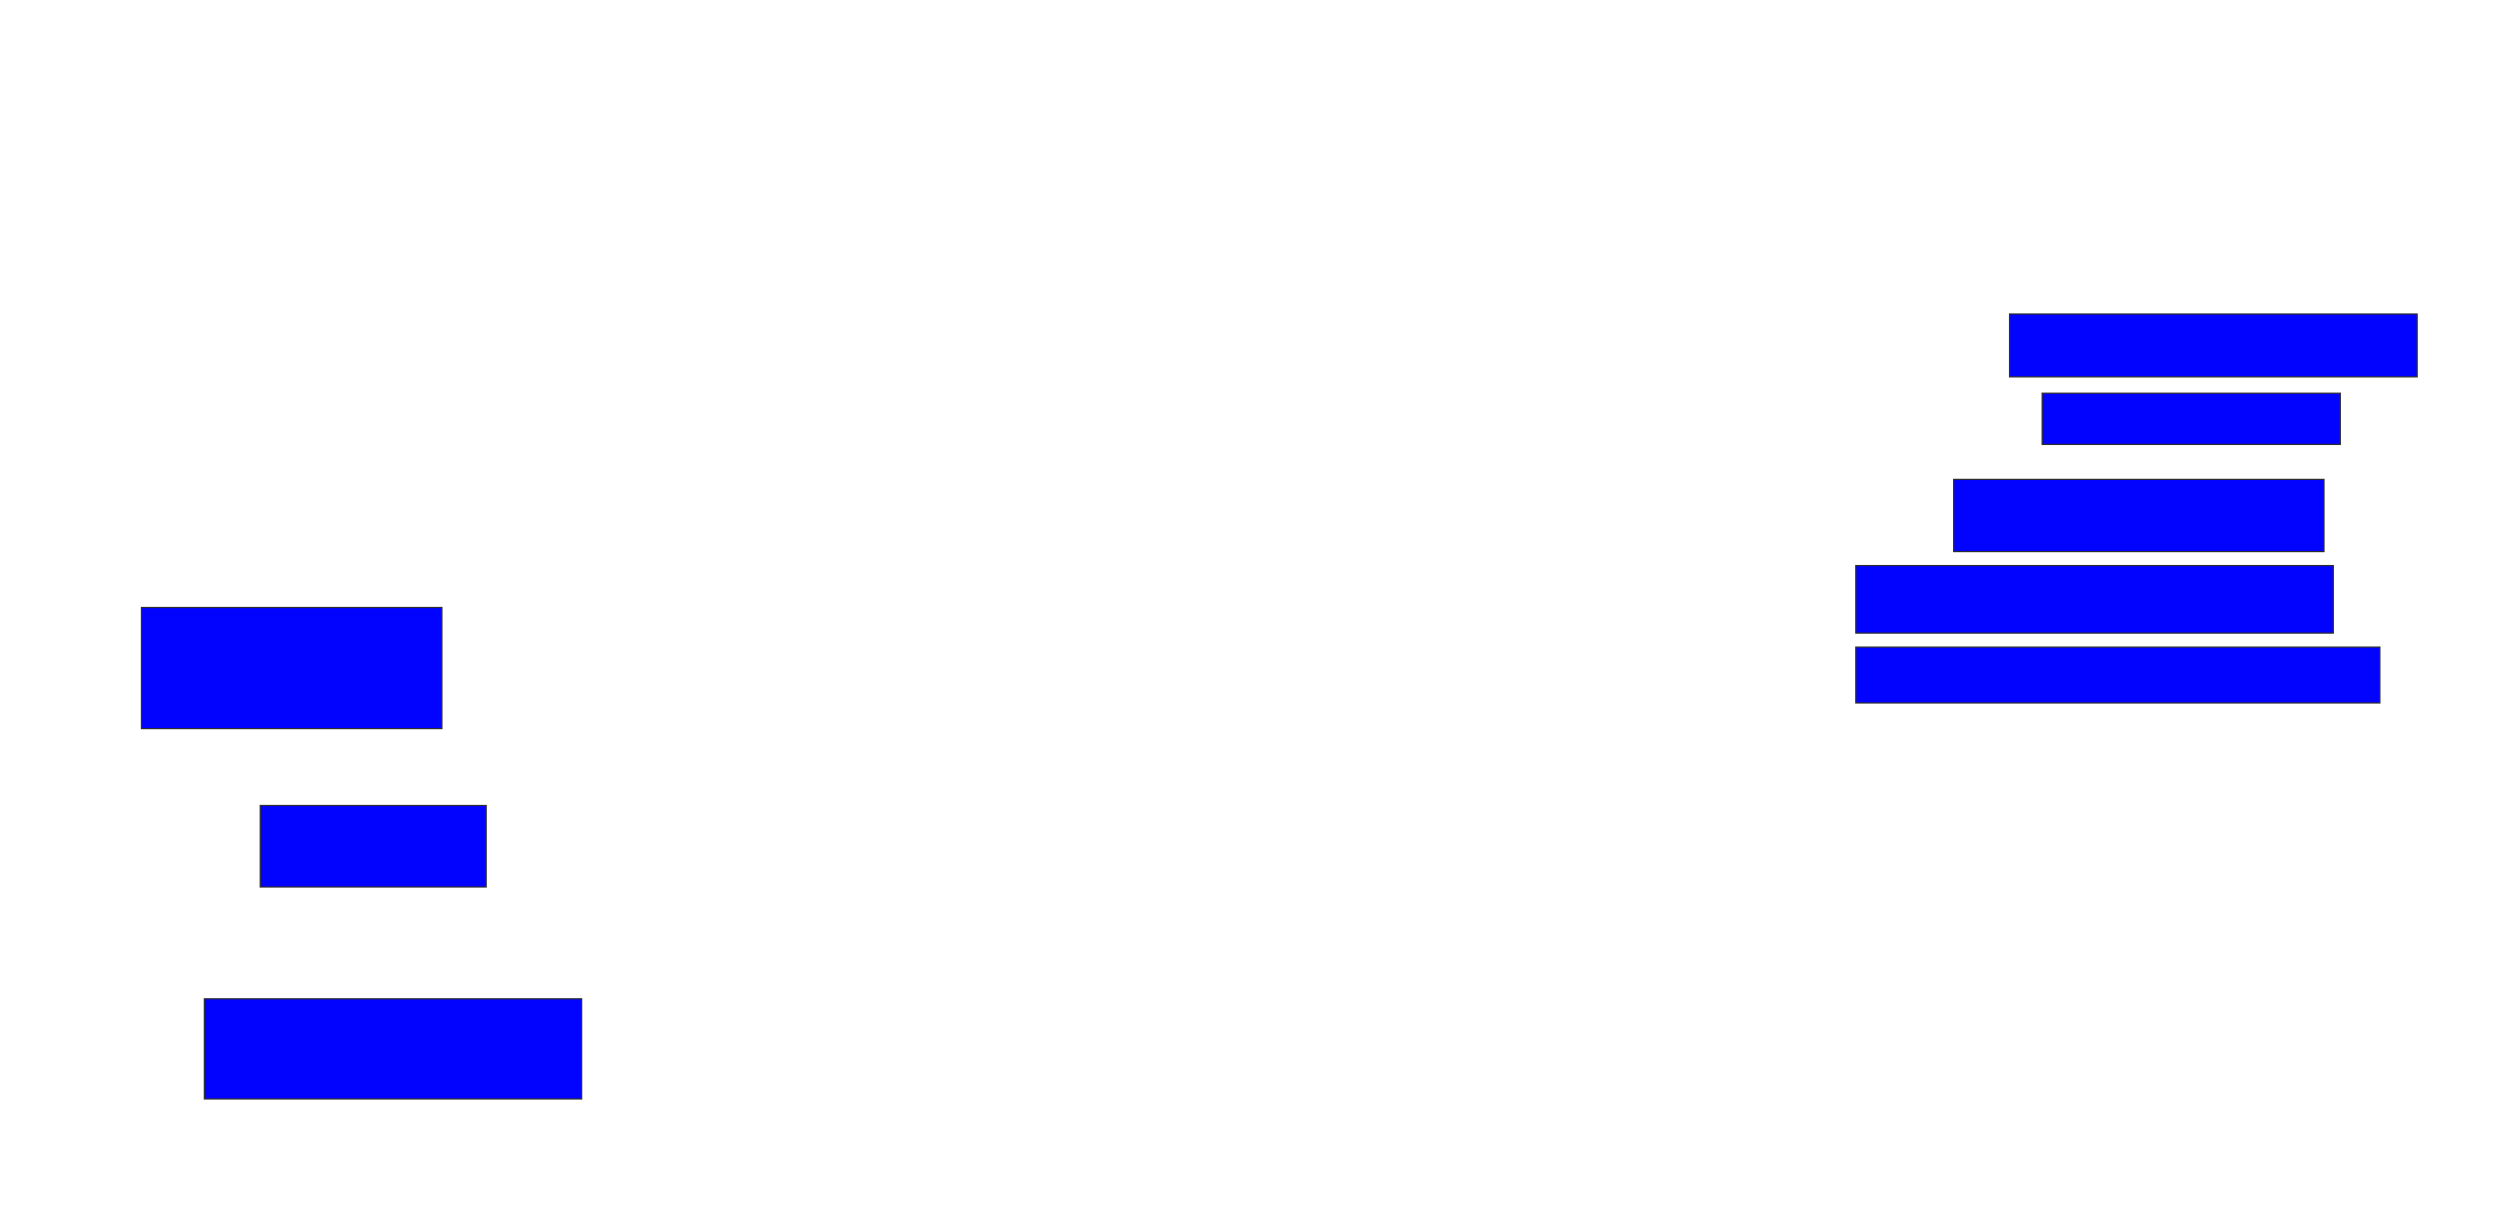 <svg xmlns="http://www.w3.org/2000/svg" width="2064" height="1010">
 <!-- Created with Image Occlusion Enhanced -->
 <g>
  <title>Labels</title>
 </g>
 <g>
  <title>Masks</title>
  <rect id="c092a1c9d4f74acbb8e2e4155a0249aa-ao-1" height="100" width="248.077" y="501.538" x="116.769" stroke="#2D2D2D" fill="#0203ff"/>
  <rect id="c092a1c9d4f74acbb8e2e4155a0249aa-ao-2" height="67.308" width="186.538" y="665" x="214.846" stroke="#2D2D2D" fill="#0203ff"/>
  <rect id="c092a1c9d4f74acbb8e2e4155a0249aa-ao-3" height="82.692" width="311.538" y="824.615" x="168.692" stroke="#2D2D2D" fill="#0203ff"/>
  <rect id="c092a1c9d4f74acbb8e2e4155a0249aa-ao-4" height="51.923" width="336.538" y="259.231" x="1659.077" stroke="#2D2D2D" fill="#0203ff"/>
  <rect id="c092a1c9d4f74acbb8e2e4155a0249aa-ao-5" height="42.308" width="246.154" y="324.615" x="1686" stroke="#2D2D2D" fill="#0203ff"/>
  <rect id="c092a1c9d4f74acbb8e2e4155a0249aa-ao-6" height="59.615" width="305.769" y="395.769" x="1612.923" stroke="#2D2D2D" fill="#0203ff"/>
  <rect stroke="#2D2D2D" id="c092a1c9d4f74acbb8e2e4155a0249aa-ao-7" height="55.769" width="394.231" y="466.923" x="1532.154" fill="#0203ff"/>
  <rect id="c092a1c9d4f74acbb8e2e4155a0249aa-ao-8" height="46.154" width="432.692" y="534.231" x="1532.154" stroke="#2D2D2D" fill="#0203ff"/>
 </g>
</svg>